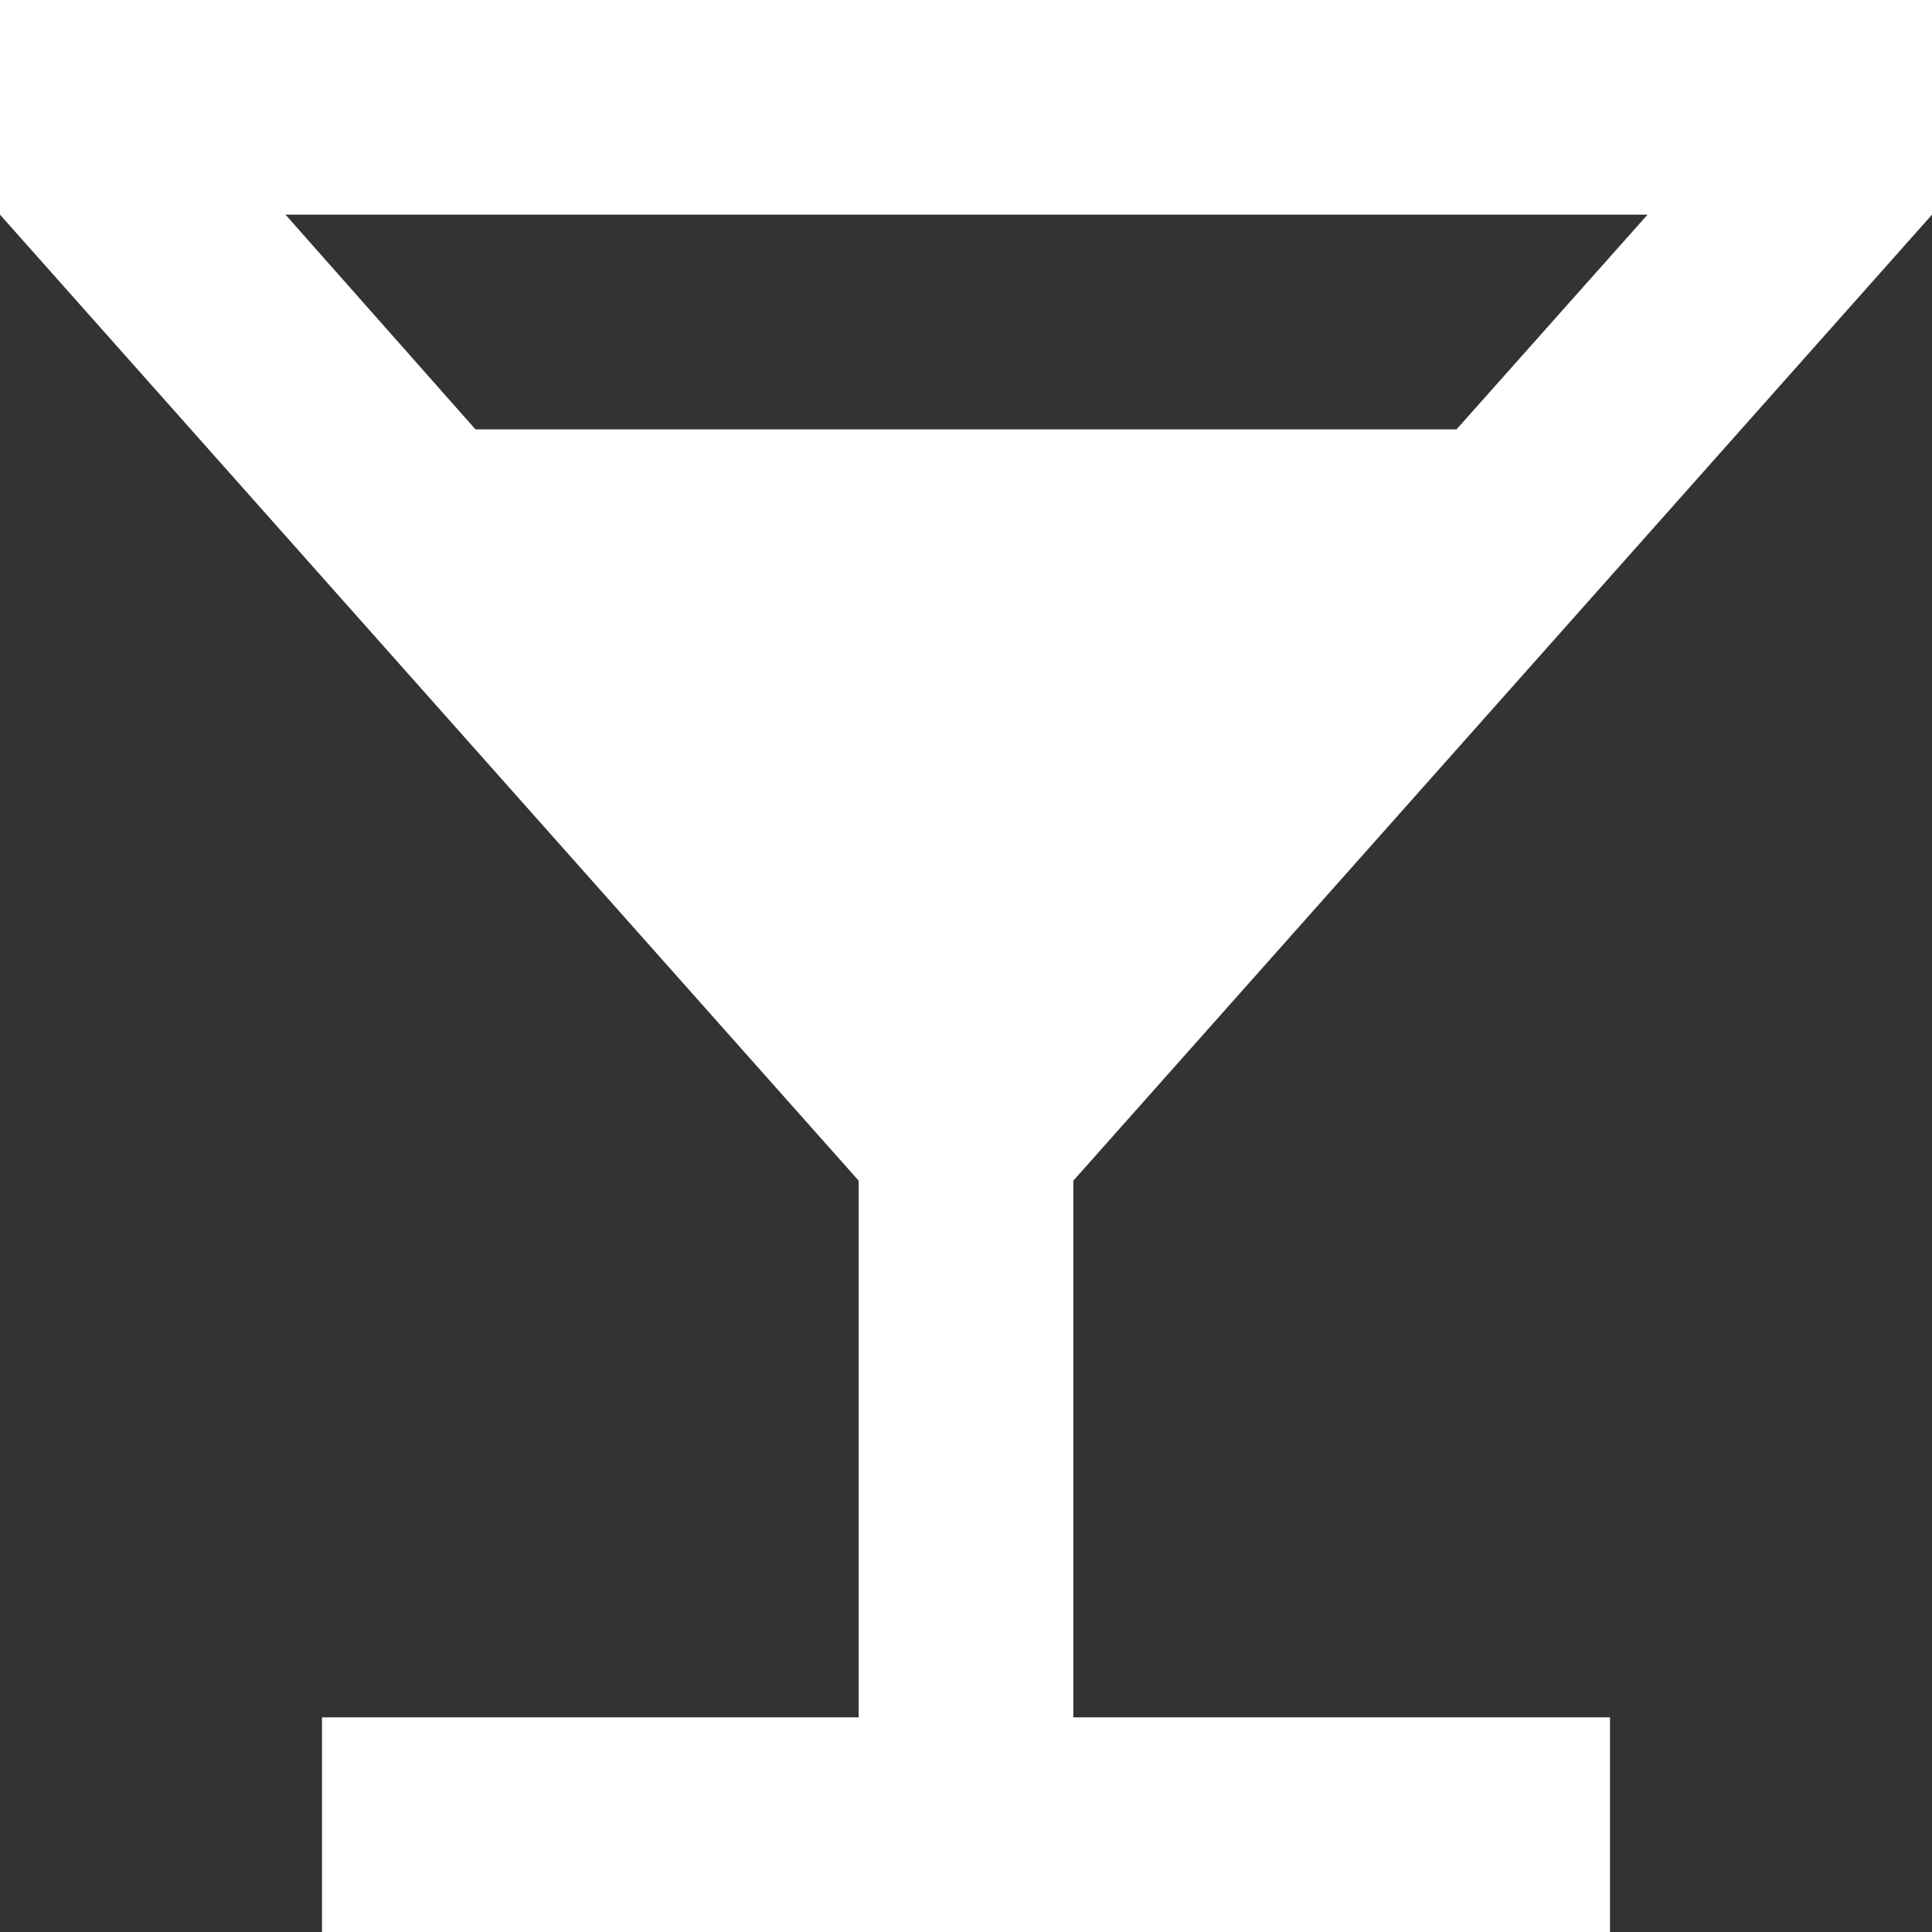 <svg width="30" height="30" viewBox="0 0 30 30" fill="none" xmlns="http://www.w3.org/2000/svg">
<rect x="0" y="0" width="30" height="30" fill="#333333" stroke="none"/>
<path d="M30 3.333V0H0V3.333L13.333 18.333V26.667H5V30H25V26.667H16.667V18.333L30 3.333ZM7.383 6.667L4.433 3.333H25.583L22.617 6.667H7.383Z" fill="white"/>
</svg>
